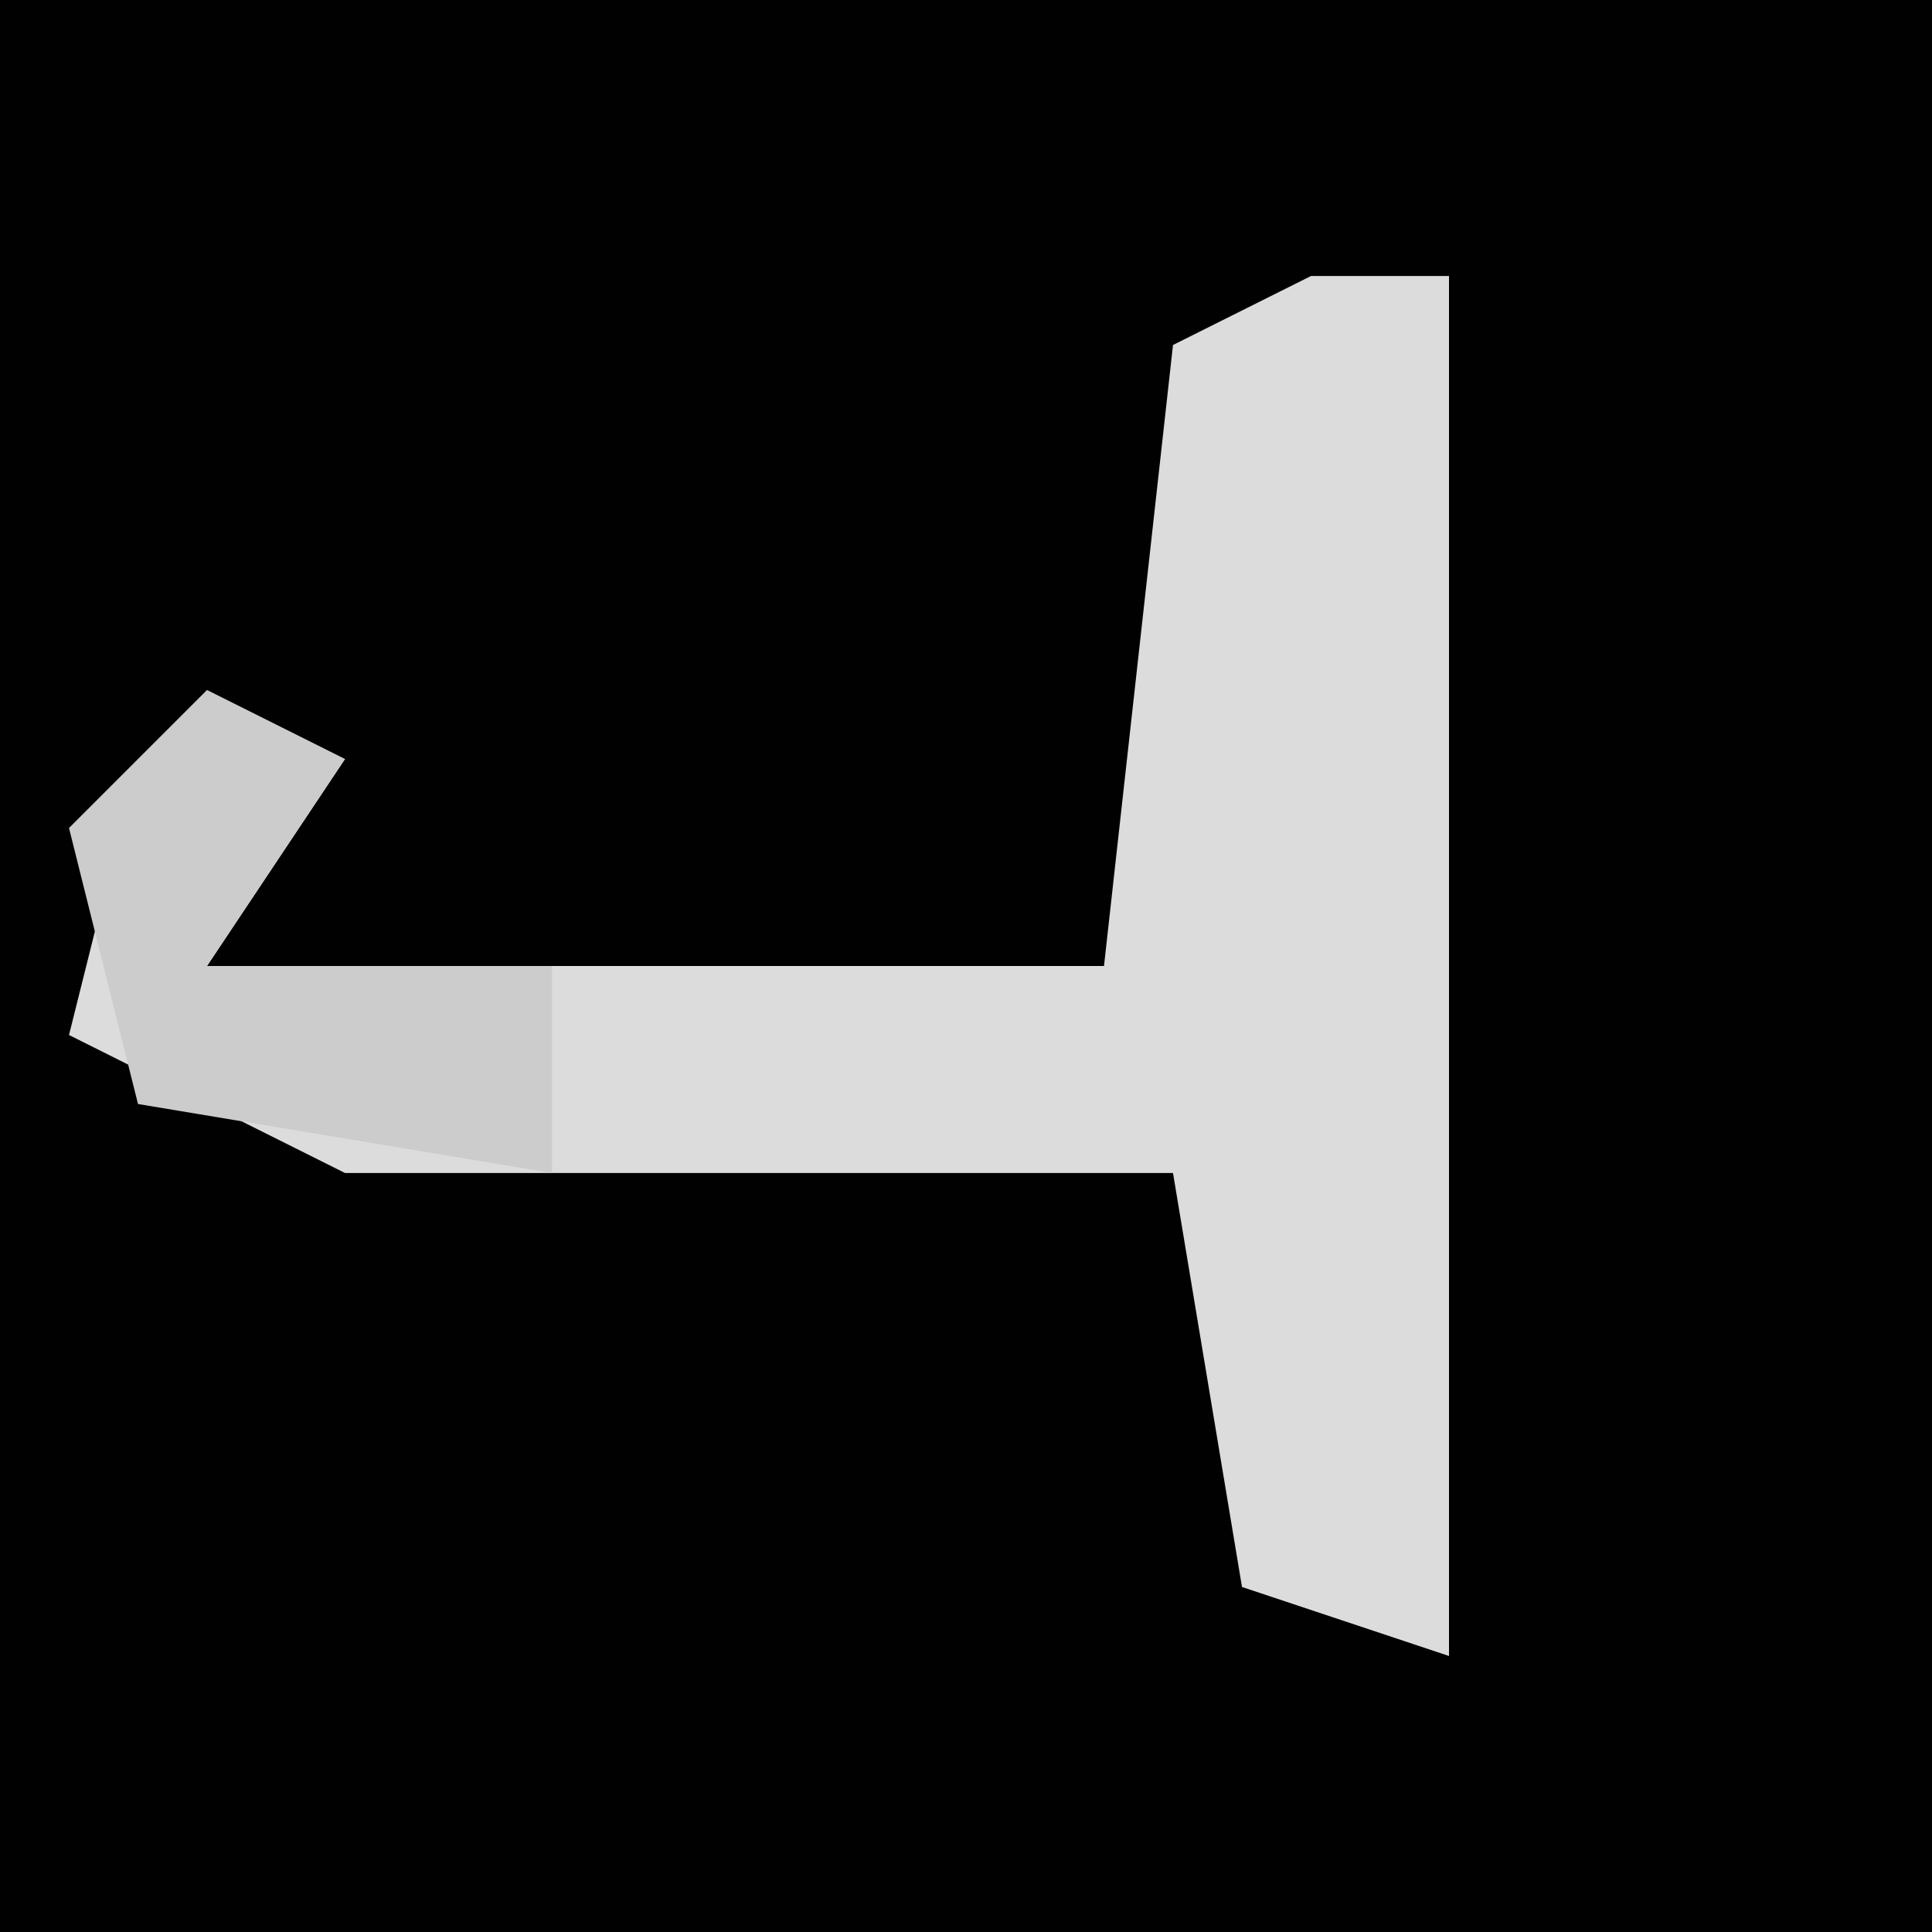 <?xml version="1.0" encoding="UTF-8"?>
<svg version="1.1" xmlns="http://www.w3.org/2000/svg" width="28" height="28">
<path d="M0,0 L28,0 L28,28 L0,28 Z " fill="#010101" transform="translate(0,0)"/>
<path d="M0,0 L2,0 L2,20 L-1,19 L-2,13 L-14,13 L-18,11 L-17,7 L-14,7 L-16,10 L-3,10 L-2,1 Z " fill="#DCDCDC" transform="translate(19,4)"/>
<path d="M0,0 L2,1 L0,4 L5,4 L5,7 L-1,6 L-2,2 Z " fill="#CCCCCC" transform="translate(3,10)"/>
</svg>
